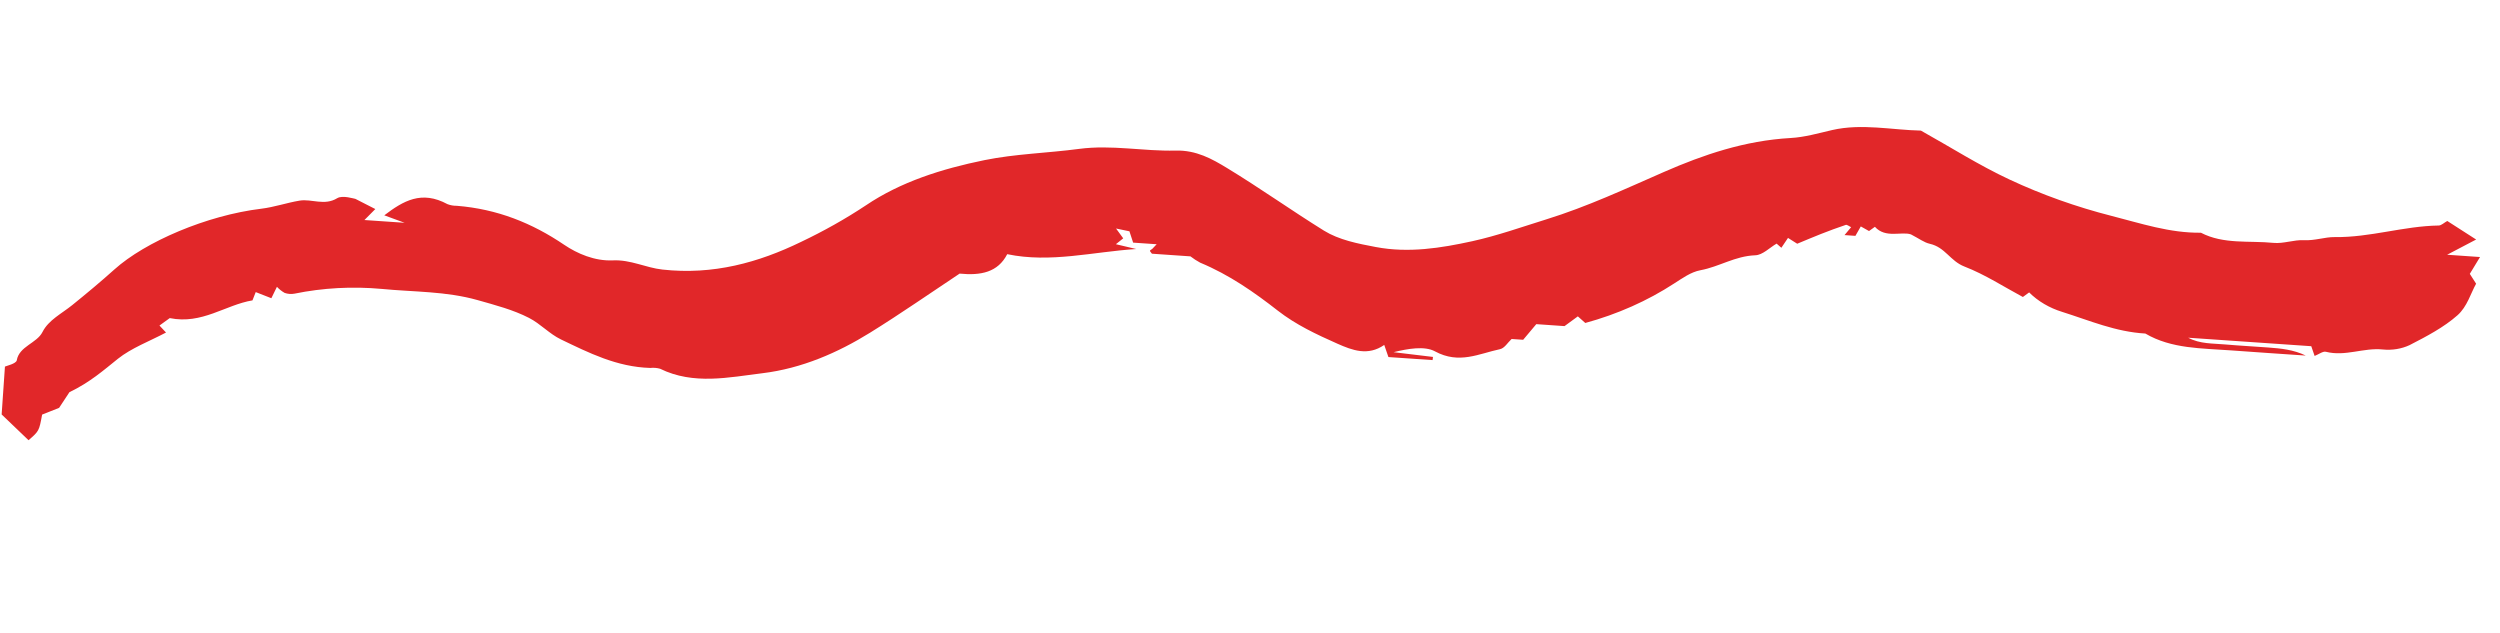 <svg width="79" height="20" viewBox="0 0 79 20" fill="none" xmlns="http://www.w3.org/2000/svg">
<path d="M60.701 4.127C61.65 4.657 62.539 5.224 63.505 5.675C64.528 6.153 65.609 6.538 66.727 6.823C67.657 7.06 68.562 7.366 69.549 7.354C70.266 7.728 71.075 7.598 71.843 7.675C72.157 7.706 72.487 7.573 72.806 7.59C73.15 7.608 73.467 7.488 73.772 7.492C74.901 7.507 75.948 7.144 77.064 7.126C77.146 7.125 77.224 7.044 77.334 6.983L78.246 7.569L77.329 8.05L78.369 8.122L78.046 8.654L78.245 8.965C78.076 9.266 77.964 9.69 77.657 9.962C77.23 10.341 76.678 10.631 76.14 10.907C75.886 11.025 75.591 11.073 75.299 11.044C74.687 10.98 74.116 11.273 73.497 11.116C73.406 11.093 73.273 11.196 73.142 11.248C73.108 11.149 73.073 11.046 73.036 10.94L69.147 10.672C69.519 10.873 69.928 10.849 70.324 10.885C70.774 10.925 71.225 10.947 71.675 10.981C72.075 11.011 72.475 11.048 72.862 11.236C72.077 11.182 71.293 11.131 70.509 11.073C69.577 11.003 68.62 11.027 67.793 10.54C66.856 10.487 66.032 10.129 65.169 9.857C64.762 9.732 64.4 9.519 64.121 9.24C64.069 9.278 64.018 9.315 63.923 9.385C63.321 9.063 62.734 8.678 62.077 8.423C61.624 8.248 61.471 7.814 60.982 7.704C60.802 7.664 60.647 7.541 60.386 7.407C60.09 7.304 59.584 7.542 59.247 7.167C59.195 7.204 59.144 7.241 59.061 7.301L58.801 7.155L58.631 7.453L58.287 7.429L58.495 7.18C58.439 7.154 58.366 7.094 58.328 7.106C58.061 7.194 57.799 7.294 57.539 7.395C57.306 7.486 57.077 7.585 56.792 7.702L56.501 7.518L56.291 7.83L56.141 7.698C55.918 7.827 55.702 8.058 55.467 8.067C54.823 8.091 54.333 8.428 53.735 8.539C53.432 8.595 53.161 8.794 52.903 8.958C52.062 9.506 51.113 9.928 50.095 10.206L49.86 9.997L49.439 10.305L48.547 10.243C48.406 10.411 48.277 10.565 48.132 10.737L47.767 10.712C47.64 10.829 47.544 11.003 47.4 11.034C46.734 11.175 46.111 11.518 45.345 11.103C45.019 10.925 44.487 11.018 44.037 11.129L45.282 11.279L45.27 11.379L43.874 11.283C43.838 11.177 43.802 11.074 43.742 10.9C43.227 11.256 42.737 11.071 42.263 10.861C41.596 10.565 40.952 10.263 40.379 9.817C39.639 9.239 38.849 8.684 37.925 8.3C37.816 8.241 37.713 8.175 37.618 8.101L36.401 8.017C36.364 7.964 36.332 7.936 36.339 7.922C36.351 7.898 36.389 7.885 36.412 7.864C36.45 7.828 36.484 7.789 36.551 7.718L35.807 7.667C35.765 7.539 35.732 7.436 35.69 7.309L35.267 7.221L35.494 7.531L35.262 7.717L35.905 7.869C34.531 7.957 33.197 8.318 31.828 8.032C31.536 8.603 30.999 8.713 30.324 8.646C29.394 9.263 28.464 9.912 27.491 10.515C26.478 11.143 25.341 11.642 24.092 11.794C23.04 11.922 21.919 12.173 20.858 11.652C20.758 11.624 20.653 11.616 20.549 11.627C19.492 11.597 18.608 11.149 17.726 10.726C17.357 10.548 17.082 10.233 16.717 10.046C16.216 9.788 15.656 9.643 15.095 9.484C14.093 9.2 13.076 9.229 12.066 9.13C11.137 9.045 10.202 9.096 9.303 9.28C9.201 9.299 9.093 9.29 8.995 9.256C8.902 9.203 8.82 9.138 8.751 9.063C8.702 9.163 8.656 9.259 8.575 9.424L8.081 9.23C8.059 9.286 8.029 9.362 7.978 9.492C7.121 9.634 6.385 10.26 5.364 10.052L5.039 10.287L5.246 10.508C4.731 10.781 4.153 10.996 3.724 11.339C3.268 11.705 2.844 12.08 2.194 12.393C2.134 12.483 2.012 12.668 1.868 12.888L1.331 13.101C1.236 13.619 1.236 13.619 0.902 13.911L0.052 13.097L0.156 11.584C0.204 11.561 0.512 11.493 0.53 11.385C0.606 10.942 1.166 10.846 1.343 10.491C1.532 10.114 1.95 9.91 2.283 9.641C2.738 9.273 3.186 8.9 3.617 8.513C4.587 7.642 6.529 6.804 8.26 6.595C8.669 6.545 9.059 6.408 9.466 6.34C9.849 6.276 10.249 6.512 10.656 6.263C10.824 6.16 11.192 6.281 11.23 6.284L11.86 6.606C11.713 6.754 11.632 6.836 11.516 6.953L12.786 7.04L12.143 6.804C12.747 6.346 13.319 6.007 14.142 6.452C14.235 6.487 14.335 6.505 14.435 6.503C15.72 6.607 16.816 7.05 17.829 7.736C18.24 8.014 18.792 8.254 19.366 8.228C19.93 8.201 20.403 8.46 20.932 8.518C22.539 8.696 23.974 8.295 25.313 7.644C26.029 7.304 26.713 6.919 27.358 6.492C28.463 5.745 29.757 5.337 31.11 5.06C32.083 4.862 33.109 4.837 34.099 4.705C35.136 4.568 36.136 4.785 37.148 4.758C37.805 4.741 38.302 5.023 38.775 5.31C39.818 5.944 40.802 6.645 41.837 7.288C42.314 7.583 42.908 7.699 43.475 7.806C44.513 8.003 45.535 7.839 46.524 7.622C47.322 7.446 48.088 7.173 48.863 6.932C50.163 6.529 51.364 5.966 52.588 5.431C53.821 4.892 55.135 4.442 56.585 4.361C57.028 4.336 57.463 4.21 57.894 4.11C58.836 3.894 59.781 4.108 60.701 4.127Z" fill="#E12729"/>
</svg>
